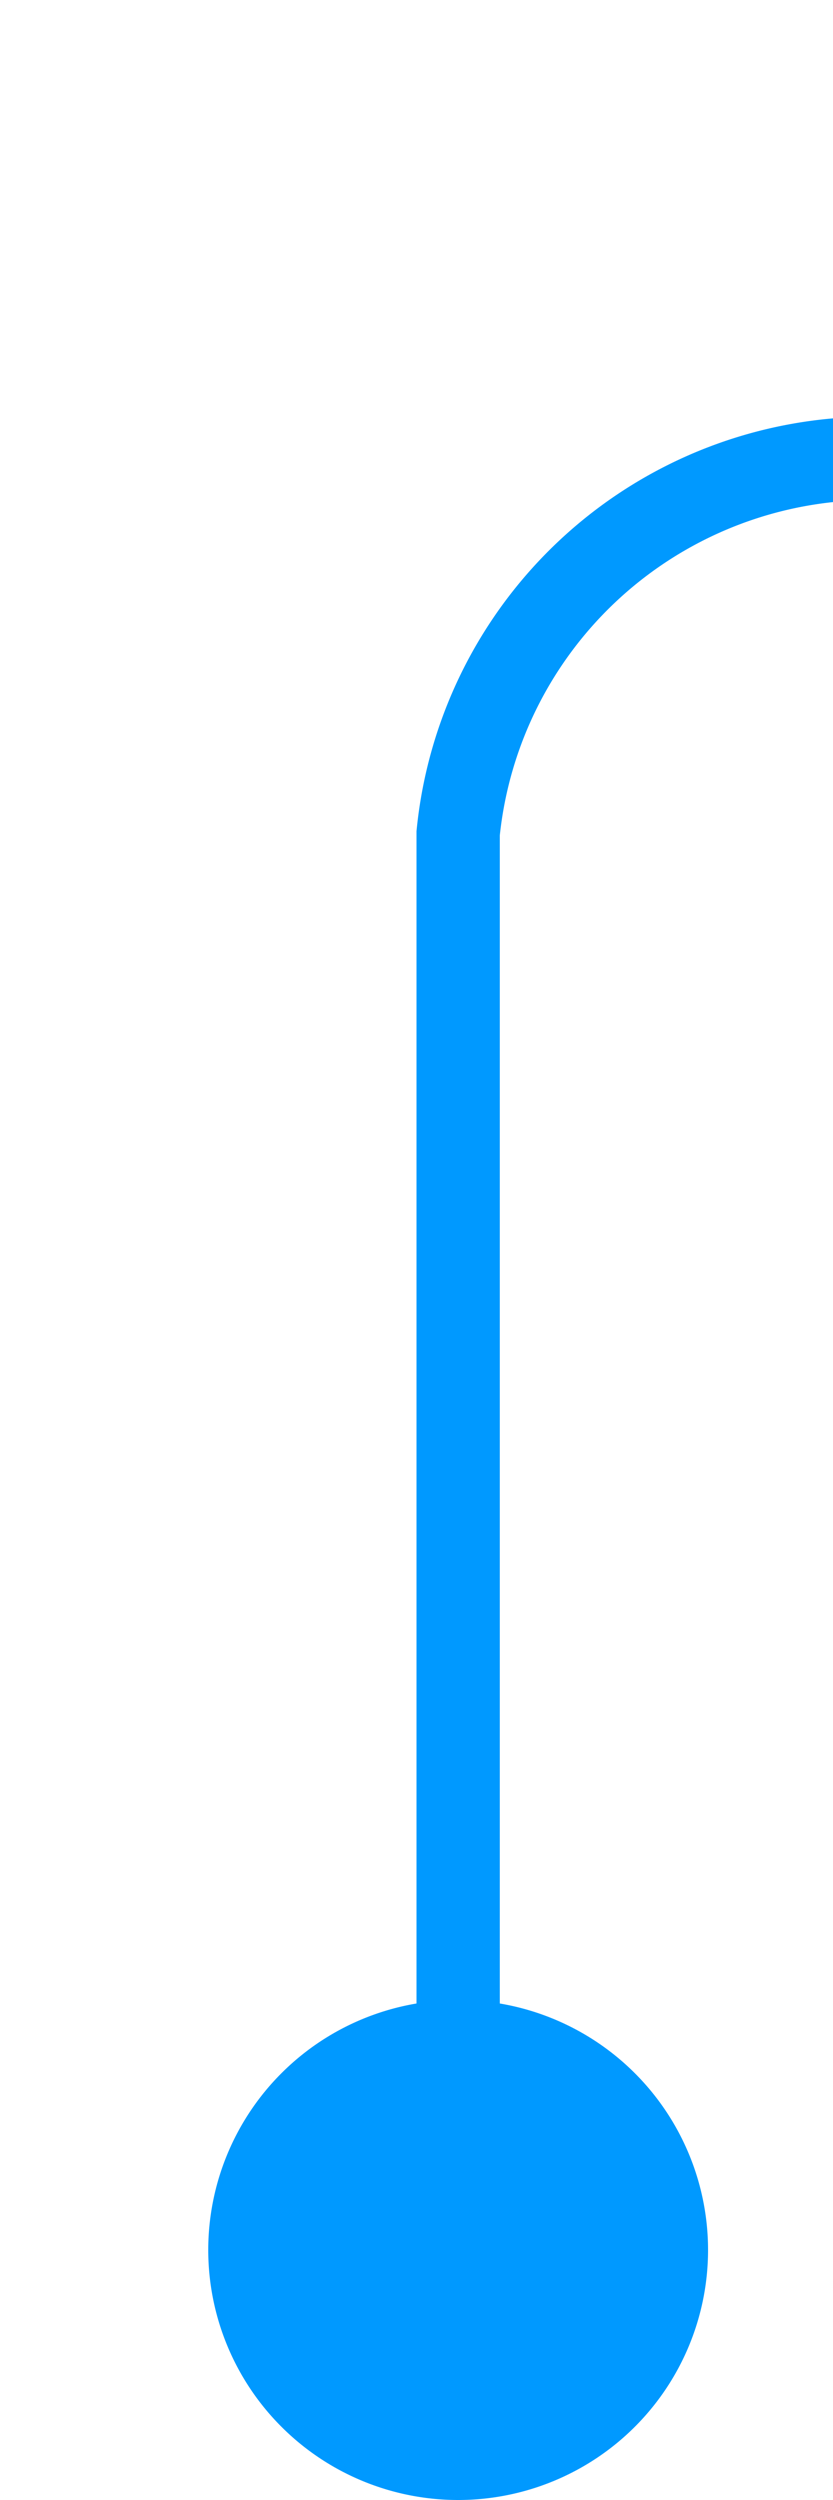 ﻿<?xml version="1.0" encoding="utf-8"?>
<svg version="1.1" xmlns:xlink="http://www.w3.org/1999/xlink" width="10px" height="30px" preserveAspectRatio="xMidYMin meet" viewBox="884 535  8 30" xmlns="http://www.w3.org/2000/svg">
  <path d="M 888.5 564  L 888.5 545  A 5 5 0 0 1 893.5 540.5 L 925 540.5  A 5 5 0 0 1 930.5 545.5 L 930.5 560  A 5 5 0 0 1 925.5 565.5 L 920 565.5  " stroke-width="1" stroke="#0099ff" fill="none" />
  <path d="M 888.5 559  A 3 3 0 0 0 885.5 562 A 3 3 0 0 0 888.5 565 A 3 3 0 0 0 891.5 562 A 3 3 0 0 0 888.5 559 Z M 921 571  L 921 560  L 920 560  L 920 571  L 921 571  Z " fill-rule="nonzero" fill="#0099ff" stroke="none" />
</svg>